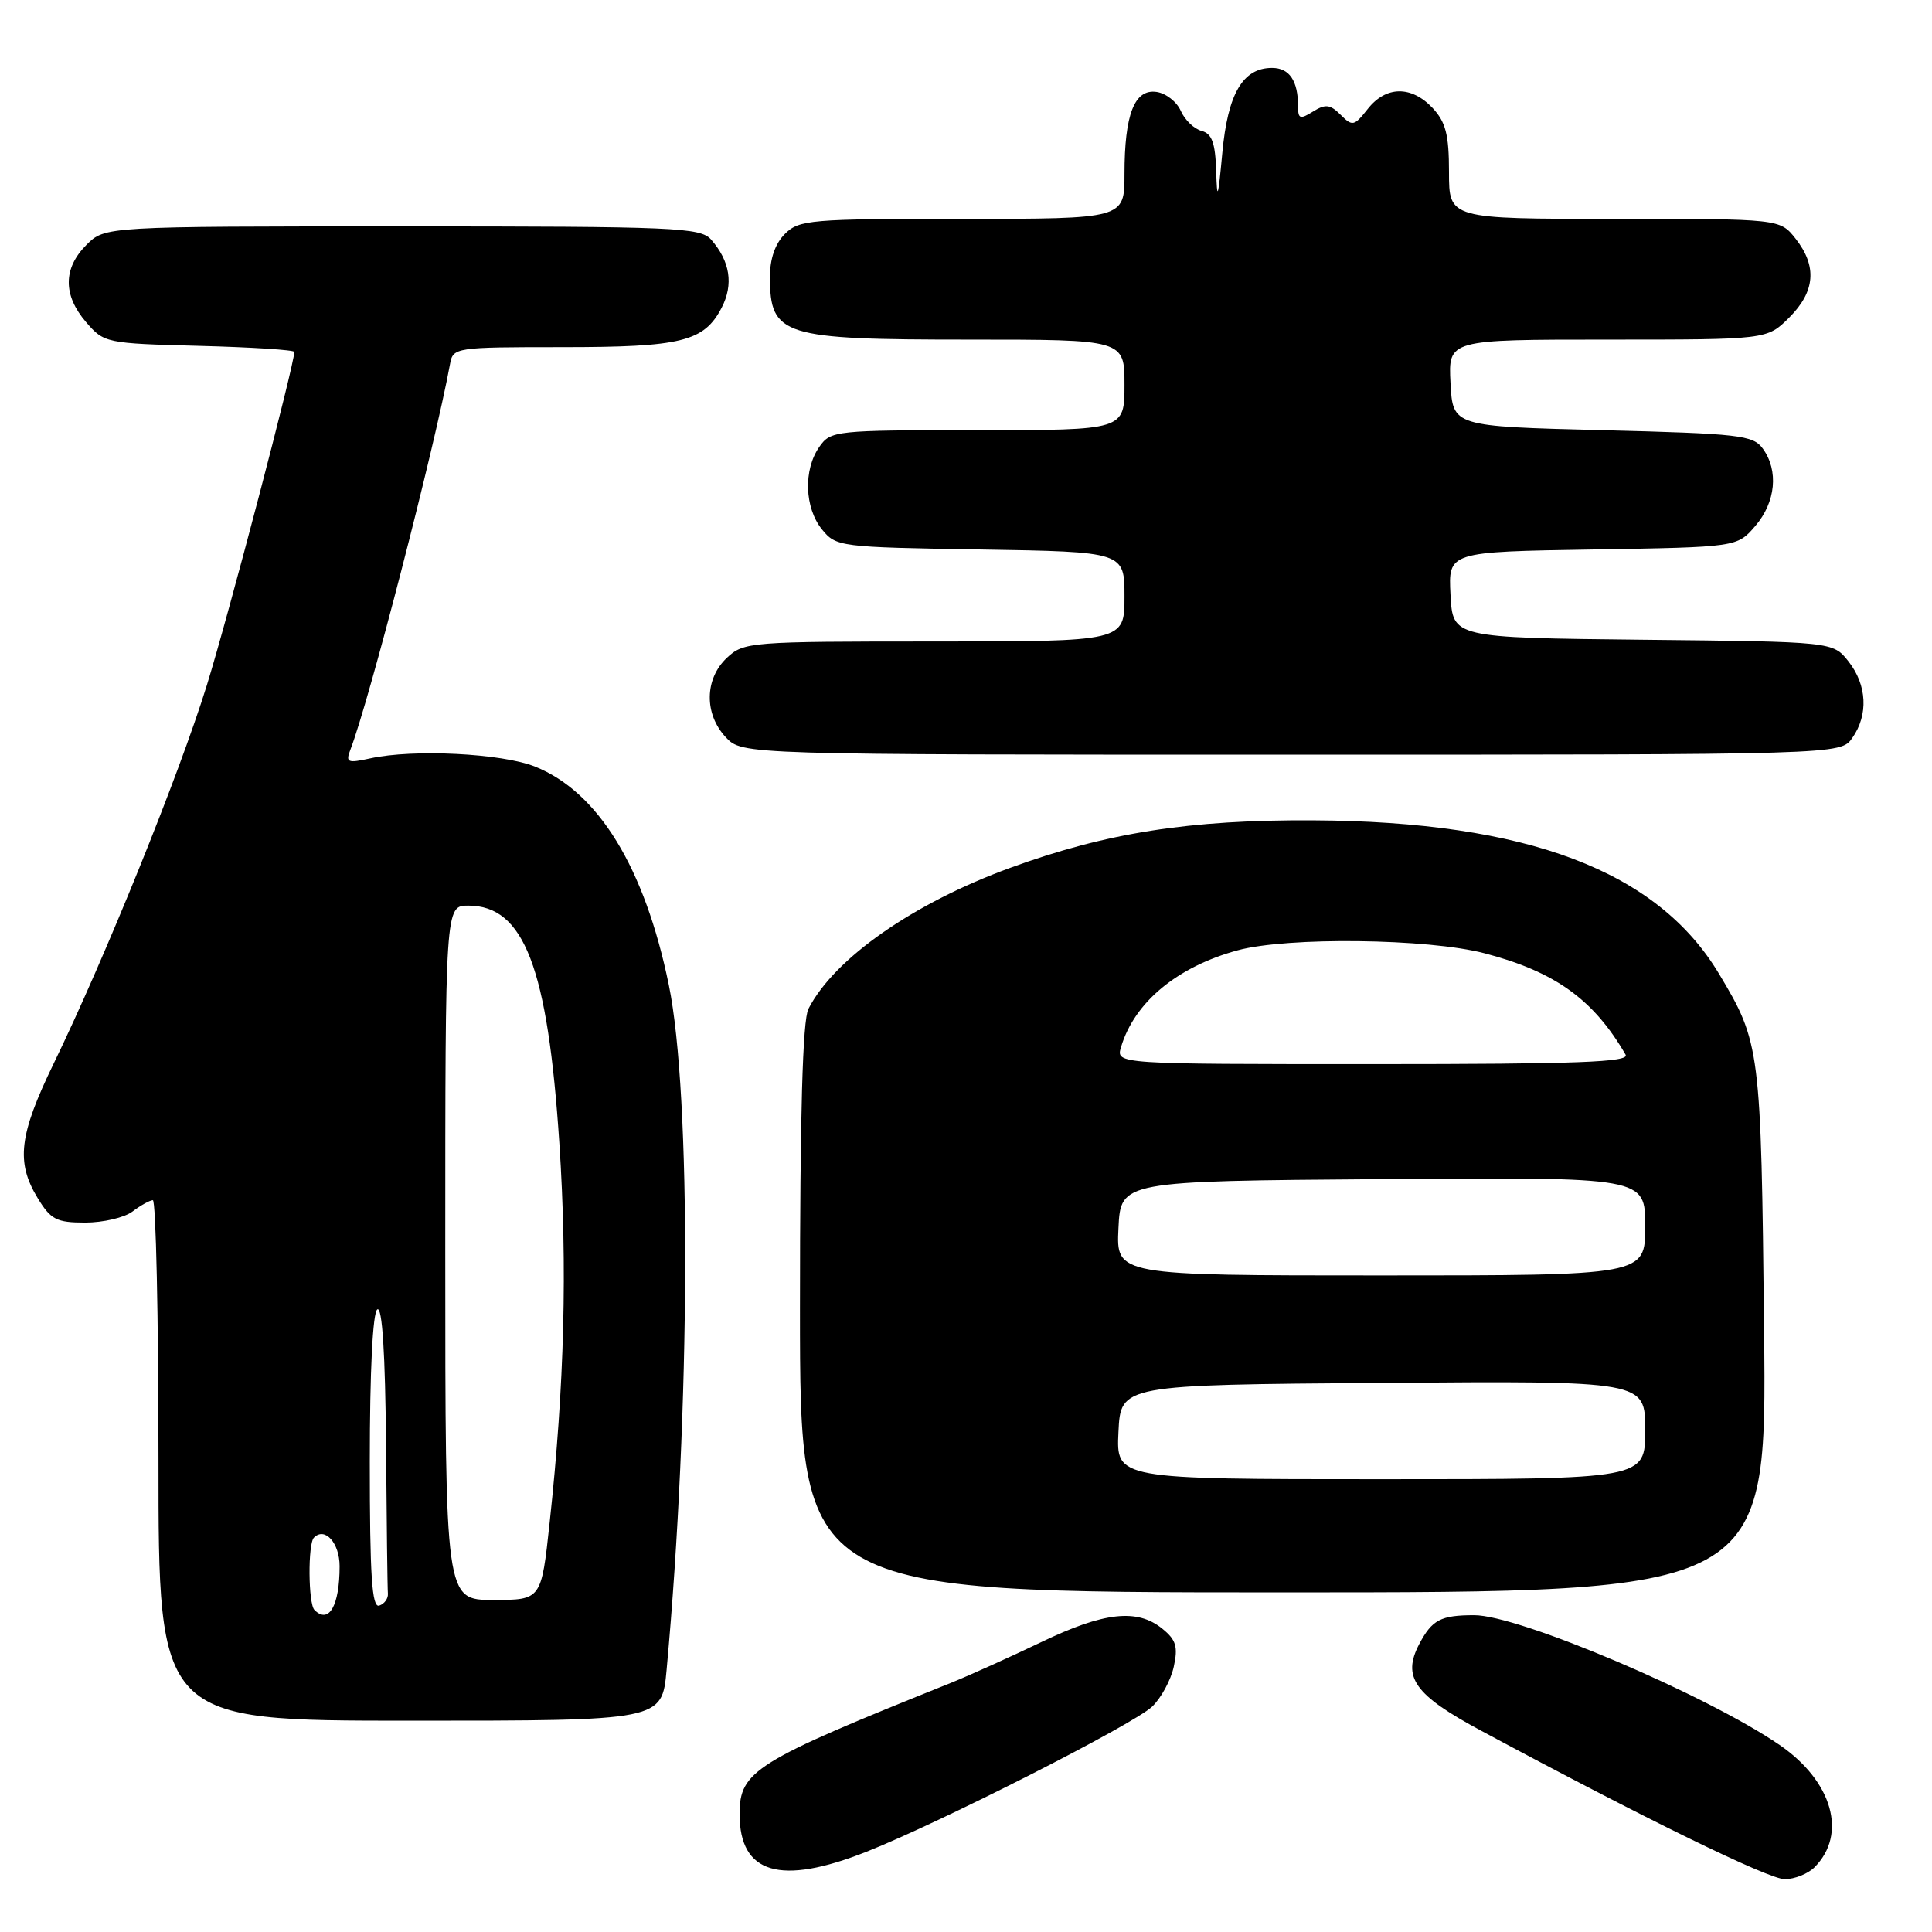 <?xml version="1.0" encoding="UTF-8" standalone="no"?>
<!DOCTYPE svg PUBLIC "-//W3C//DTD SVG 1.1//EN" "http://www.w3.org/Graphics/SVG/1.1/DTD/svg11.dtd" >
<svg xmlns="http://www.w3.org/2000/svg" xmlns:xlink="http://www.w3.org/1999/xlink" version="1.1" viewBox="0 0 256 256">
 <g >
 <path fill="currentColor"
d=" M 240.43 247.43 C 244.81 243.04 242.81 236.02 235.81 231.22 C 226.08 224.55 201.22 213.99 195.31 214.02 C 190.89 214.03 189.76 214.63 188.06 217.84 C 185.75 222.24 187.42 224.59 196.26 229.33 C 217.98 241.00 234.34 249.00 236.49 249.00 C 237.79 249.00 239.56 248.29 240.43 247.43 Z  M 114.83 245.36 C 124.69 241.45 150.17 228.50 152.66 226.14 C 153.85 225.01 155.14 222.63 155.53 220.85 C 156.11 218.20 155.84 217.29 154.01 215.81 C 150.68 213.11 146.28 213.60 137.97 217.59 C 133.86 219.56 128.47 221.99 126.00 222.99 C 99.97 233.43 98.00 234.65 98.00 240.39 C 98.00 248.30 103.39 249.89 114.83 245.36 Z  M 88.33 221.25 C 91.49 186.86 91.62 145.07 88.62 130.50 C 85.42 114.95 79.27 104.93 70.90 101.58 C 66.50 99.82 54.77 99.23 49.05 100.49 C 46.05 101.15 45.78 101.03 46.42 99.36 C 48.90 92.95 57.61 59.25 59.63 48.25 C 60.03 46.04 60.29 46.00 74.47 46.00 C 90.34 46.00 93.29 45.27 95.63 40.76 C 97.22 37.68 96.74 34.61 94.23 31.75 C 92.81 30.14 89.56 30.00 53.30 30.00 C 13.91 30.00 13.91 30.00 11.45 32.45 C 8.35 35.56 8.33 39.11 11.41 42.69 C 13.78 45.45 14.04 45.51 26.41 45.83 C 33.33 46.01 39.00 46.37 39.00 46.63 C 39.00 48.30 30.28 81.52 27.41 90.79 C 23.70 102.75 13.92 126.91 7.10 140.95 C 2.52 150.39 2.09 153.99 4.99 158.75 C 6.73 161.61 7.49 162.00 11.29 162.00 C 13.67 162.00 16.49 161.34 17.56 160.53 C 18.63 159.72 19.84 159.05 20.25 159.03 C 20.66 159.01 21.00 174.53 21.00 193.50 C 21.00 228.00 21.00 228.00 54.36 228.00 C 87.71 228.00 87.71 228.00 88.33 221.25 Z  M 233.75 176.25 C 233.35 138.92 233.26 138.17 227.77 129.02 C 219.58 115.37 202.33 108.85 174.00 108.70 C 157.62 108.61 146.61 110.34 133.87 114.99 C 121.02 119.68 110.55 126.99 107.12 133.68 C 106.35 135.18 106.00 147.67 106.00 173.43 C 106.00 211.00 106.00 211.00 170.06 211.00 C 234.12 211.00 234.12 211.00 233.75 176.25 Z  M 245.44 97.78 C 247.59 94.72 247.39 90.77 244.94 87.65 C 242.88 85.03 242.88 85.03 217.69 84.77 C 192.50 84.50 192.50 84.50 192.20 78.81 C 191.90 73.12 191.90 73.12 211.04 72.81 C 230.18 72.50 230.18 72.50 232.59 69.69 C 235.30 66.54 235.70 62.35 233.58 59.44 C 232.29 57.66 230.49 57.46 212.33 57.00 C 192.50 56.50 192.50 56.50 192.20 50.75 C 191.90 45.00 191.90 45.00 213.03 45.00 C 234.15 45.00 234.15 45.00 237.08 42.08 C 240.53 38.63 240.80 35.29 237.93 31.63 C 235.85 29.00 235.85 29.00 213.93 29.00 C 192.00 29.00 192.00 29.00 192.00 22.81 C 192.00 17.84 191.57 16.18 189.83 14.31 C 187.01 11.32 183.64 11.37 181.23 14.44 C 179.43 16.72 179.20 16.77 177.64 15.21 C 176.26 13.83 175.63 13.75 173.98 14.78 C 172.26 15.85 172.00 15.76 172.00 14.09 C 172.00 10.70 170.85 9.00 168.55 9.00 C 164.68 9.00 162.68 12.41 161.96 20.29 C 161.40 26.33 161.27 26.71 161.15 22.66 C 161.03 18.92 160.59 17.71 159.21 17.34 C 158.23 17.09 156.99 15.89 156.46 14.69 C 155.93 13.48 154.49 12.36 153.25 12.18 C 150.32 11.76 149.00 15.15 149.00 23.07 C 149.00 29.00 149.00 29.00 127.50 29.00 C 107.33 29.00 105.88 29.12 104.00 31.00 C 102.70 32.30 102.01 34.32 102.02 36.75 C 102.05 44.51 103.63 45.00 128.43 45.00 C 149.00 45.00 149.00 45.00 149.00 51.00 C 149.00 57.00 149.00 57.00 129.56 57.00 C 110.60 57.00 110.07 57.06 108.56 59.22 C 106.44 62.25 106.60 67.28 108.91 70.14 C 110.78 72.45 111.23 72.51 129.91 72.81 C 149.00 73.12 149.00 73.12 149.00 79.06 C 149.00 85.00 149.00 85.00 123.81 85.00 C 99.33 85.00 98.56 85.06 96.31 87.17 C 93.35 89.96 93.29 94.61 96.17 97.69 C 98.35 100.00 98.35 100.00 171.12 100.00 C 243.89 100.00 243.89 100.00 245.44 97.78 Z  M 41.67 213.33 C 40.84 212.51 40.78 204.55 41.60 203.74 C 43.05 202.28 45.00 204.45 45.00 207.53 C 45.00 212.76 43.58 215.24 41.67 213.33 Z  M 49.00 193.64 C 49.00 181.70 49.39 173.88 50.00 173.50 C 50.65 173.10 51.05 179.36 51.15 191.44 C 51.23 201.65 51.34 210.53 51.40 211.17 C 51.45 211.81 50.94 212.52 50.25 212.75 C 49.28 213.07 49.00 208.82 49.00 193.64 Z  M 59.00 166.00 C 59.00 120.00 59.00 120.00 62.05 120.00 C 69.44 120.00 72.58 128.20 74.12 151.50 C 75.20 167.86 74.80 183.55 72.83 201.75 C 71.73 212.00 71.73 212.00 65.36 212.00 C 59.00 212.00 59.00 212.00 59.00 166.00 Z  M 148.20 189.75 C 148.50 183.50 148.50 183.50 183.25 183.24 C 218.00 182.97 218.00 182.97 218.00 189.49 C 218.00 196.00 218.00 196.00 182.95 196.00 C 147.90 196.00 147.90 196.00 148.20 189.75 Z  M 148.20 162.75 C 148.50 156.50 148.50 156.50 183.25 156.24 C 218.00 155.97 218.00 155.97 218.00 162.49 C 218.00 169.00 218.00 169.00 182.95 169.00 C 147.90 169.00 147.90 169.00 148.20 162.75 Z  M 148.54 138.75 C 150.31 132.80 155.97 128.11 164.00 125.92 C 170.59 124.13 189.24 124.35 196.73 126.32 C 206.05 128.76 211.17 132.44 215.40 139.75 C 215.97 140.74 209.01 141.00 181.99 141.00 C 147.87 141.00 147.87 141.00 148.54 138.75 Z "/>
</g>
</svg>